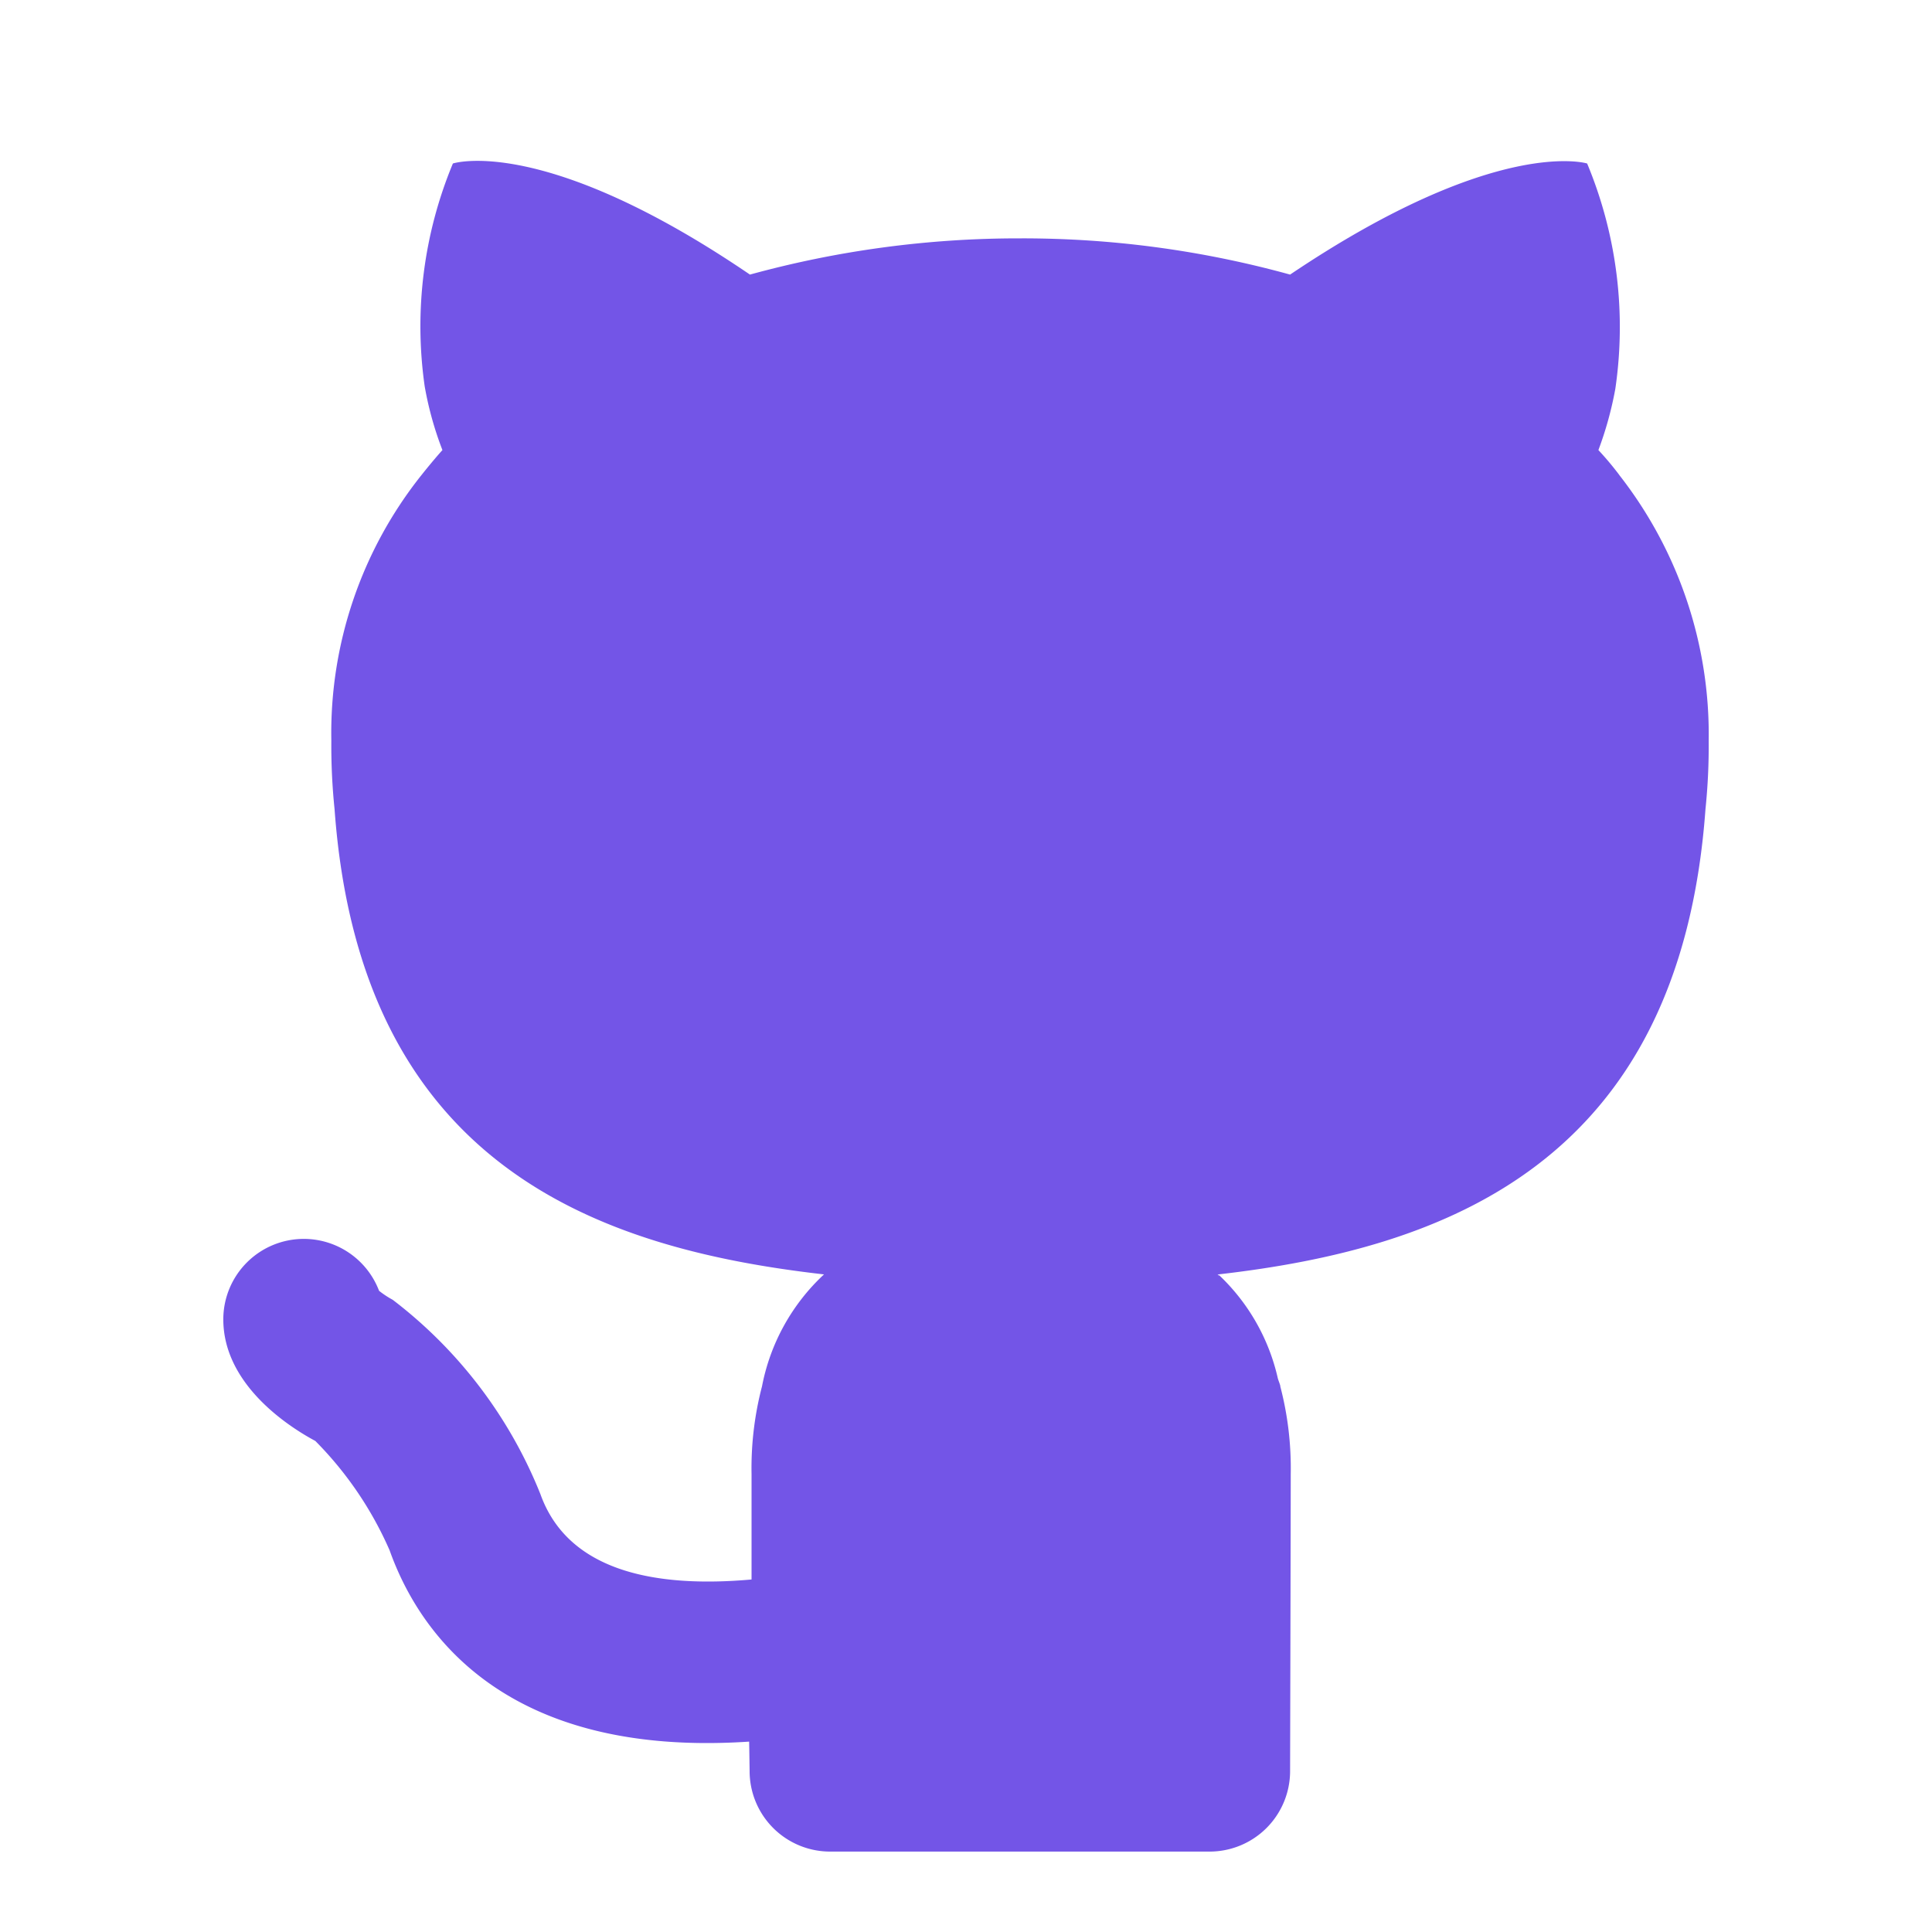 <svg xmlns="http://www.w3.org/2000/svg" width="1em" height="1em" viewBox="0 0 24 24"><path fill="#7355E7" d="M20.116 5.901a3.883 3.883 0 0 0-.26-.31a4.413 4.413 0 0 0 .21-.76a5.284 5.284 0 0 0-.35-2.8s-1.12-.35-3.69 1.38a12.477 12.477 0 0 0-3.35-.45a12.604 12.604 0 0 0-3.36.45c-2.57-1.75-3.69-1.38-3.69-1.38a5.263 5.263 0 0 0-.35 2.77a4.21 4.21 0 0 0 .22.79c-.09.1-.18.21-.26.31a5.14 5.14 0 0 0-1.12 3.3a7.686 7.686 0 0 0 .04.85c.32 4.43 3.27 5.46 6.08 5.78a2.558 2.558 0 0 0-.77 1.39a4.022 4.022 0 0 0-.13 1.09v1.31c-1.119.1-2.267-.063-2.623-1.061a5.695 5.695 0 0 0-1.834-2.413a1.179 1.179 0 0 1-.17-.112a1.001 1.001 0 0 0-.93-.645h-.005a1 1 0 0 0-1 .995c-.003.812.81 1.337 1.143 1.515a4.466 4.466 0 0 1 .923 1.359c.364 1.023 1.429 2.578 4.466 2.376l.002.098l.004.268a1 1 0 0 0 1 1h4.714a1 1 0 0 0 1-1s.008-3.16.008-3.69a4.024 4.024 0 0 0-.13-1.09l-.002-.006l.004.006c-.009-.035-.022-.063-.032-.097a2.532 2.532 0 0 0-.74-1.293l.012.021l-.02-.02c2.81-.32 5.74-1.37 6.06-5.78a7.687 7.687 0 0 0 .04-.85a5.23 5.23 0 0 0-1.11-3.3Z"/></svg>